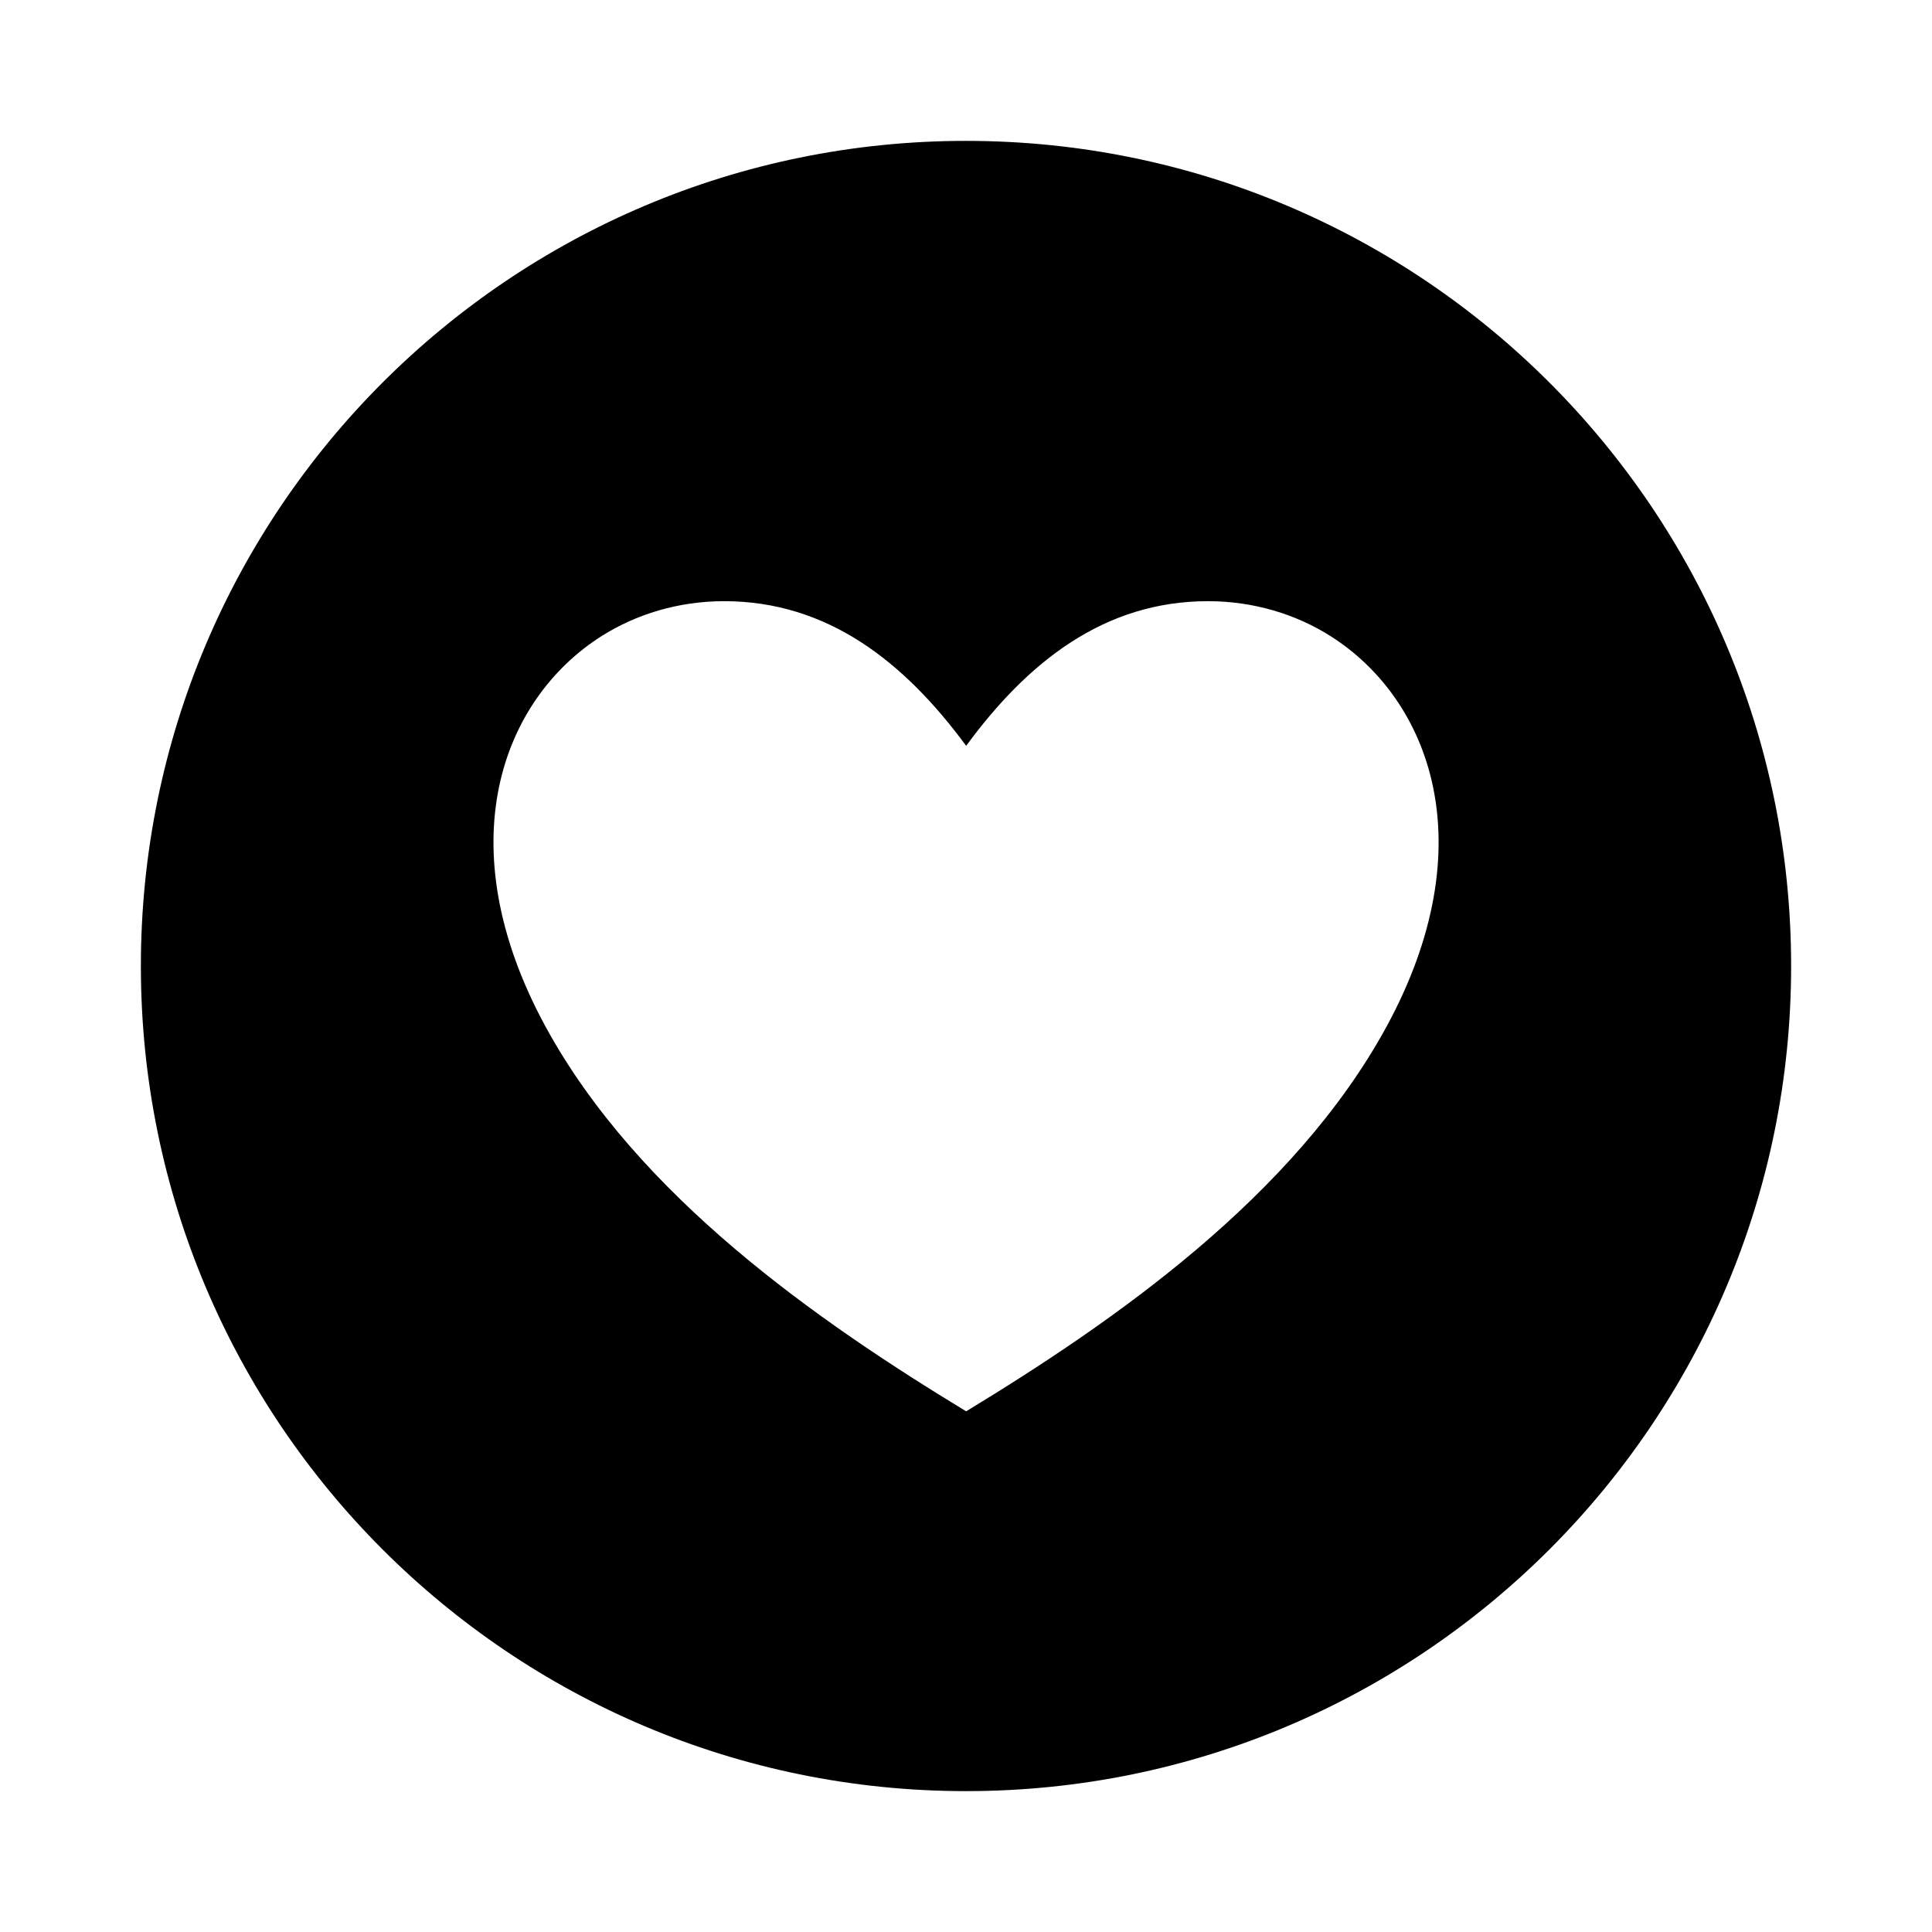 <?xml version="1.0" encoding="UTF-8"?>
<svg xmlns="http://www.w3.org/2000/svg" width="24" height="24" viewBox="0 0 24 24">
    <path d="M12 1.75C6.339 1.75 1.75 6.34 1.75 12S6.339 22.25 12 22.25 22.25 17.66 22.25 12 17.661 1.75 12 1.75Zm5.223 11.005c-1.152 2.112-3.386 3.661-5.221 4.777-1.838-1.117-4.072-2.665-5.224-4.777-1.233-2.265-.54-4.069.693-4.852.43-.273.959-.435 1.524-.435 1.29 0 2.242.758 3.007 1.797.762-1.039 1.713-1.797 3.004-1.797.566 0 1.094.162 1.524.435 1.233.783 1.926 2.587.693 4.852Z"/>
</svg>
